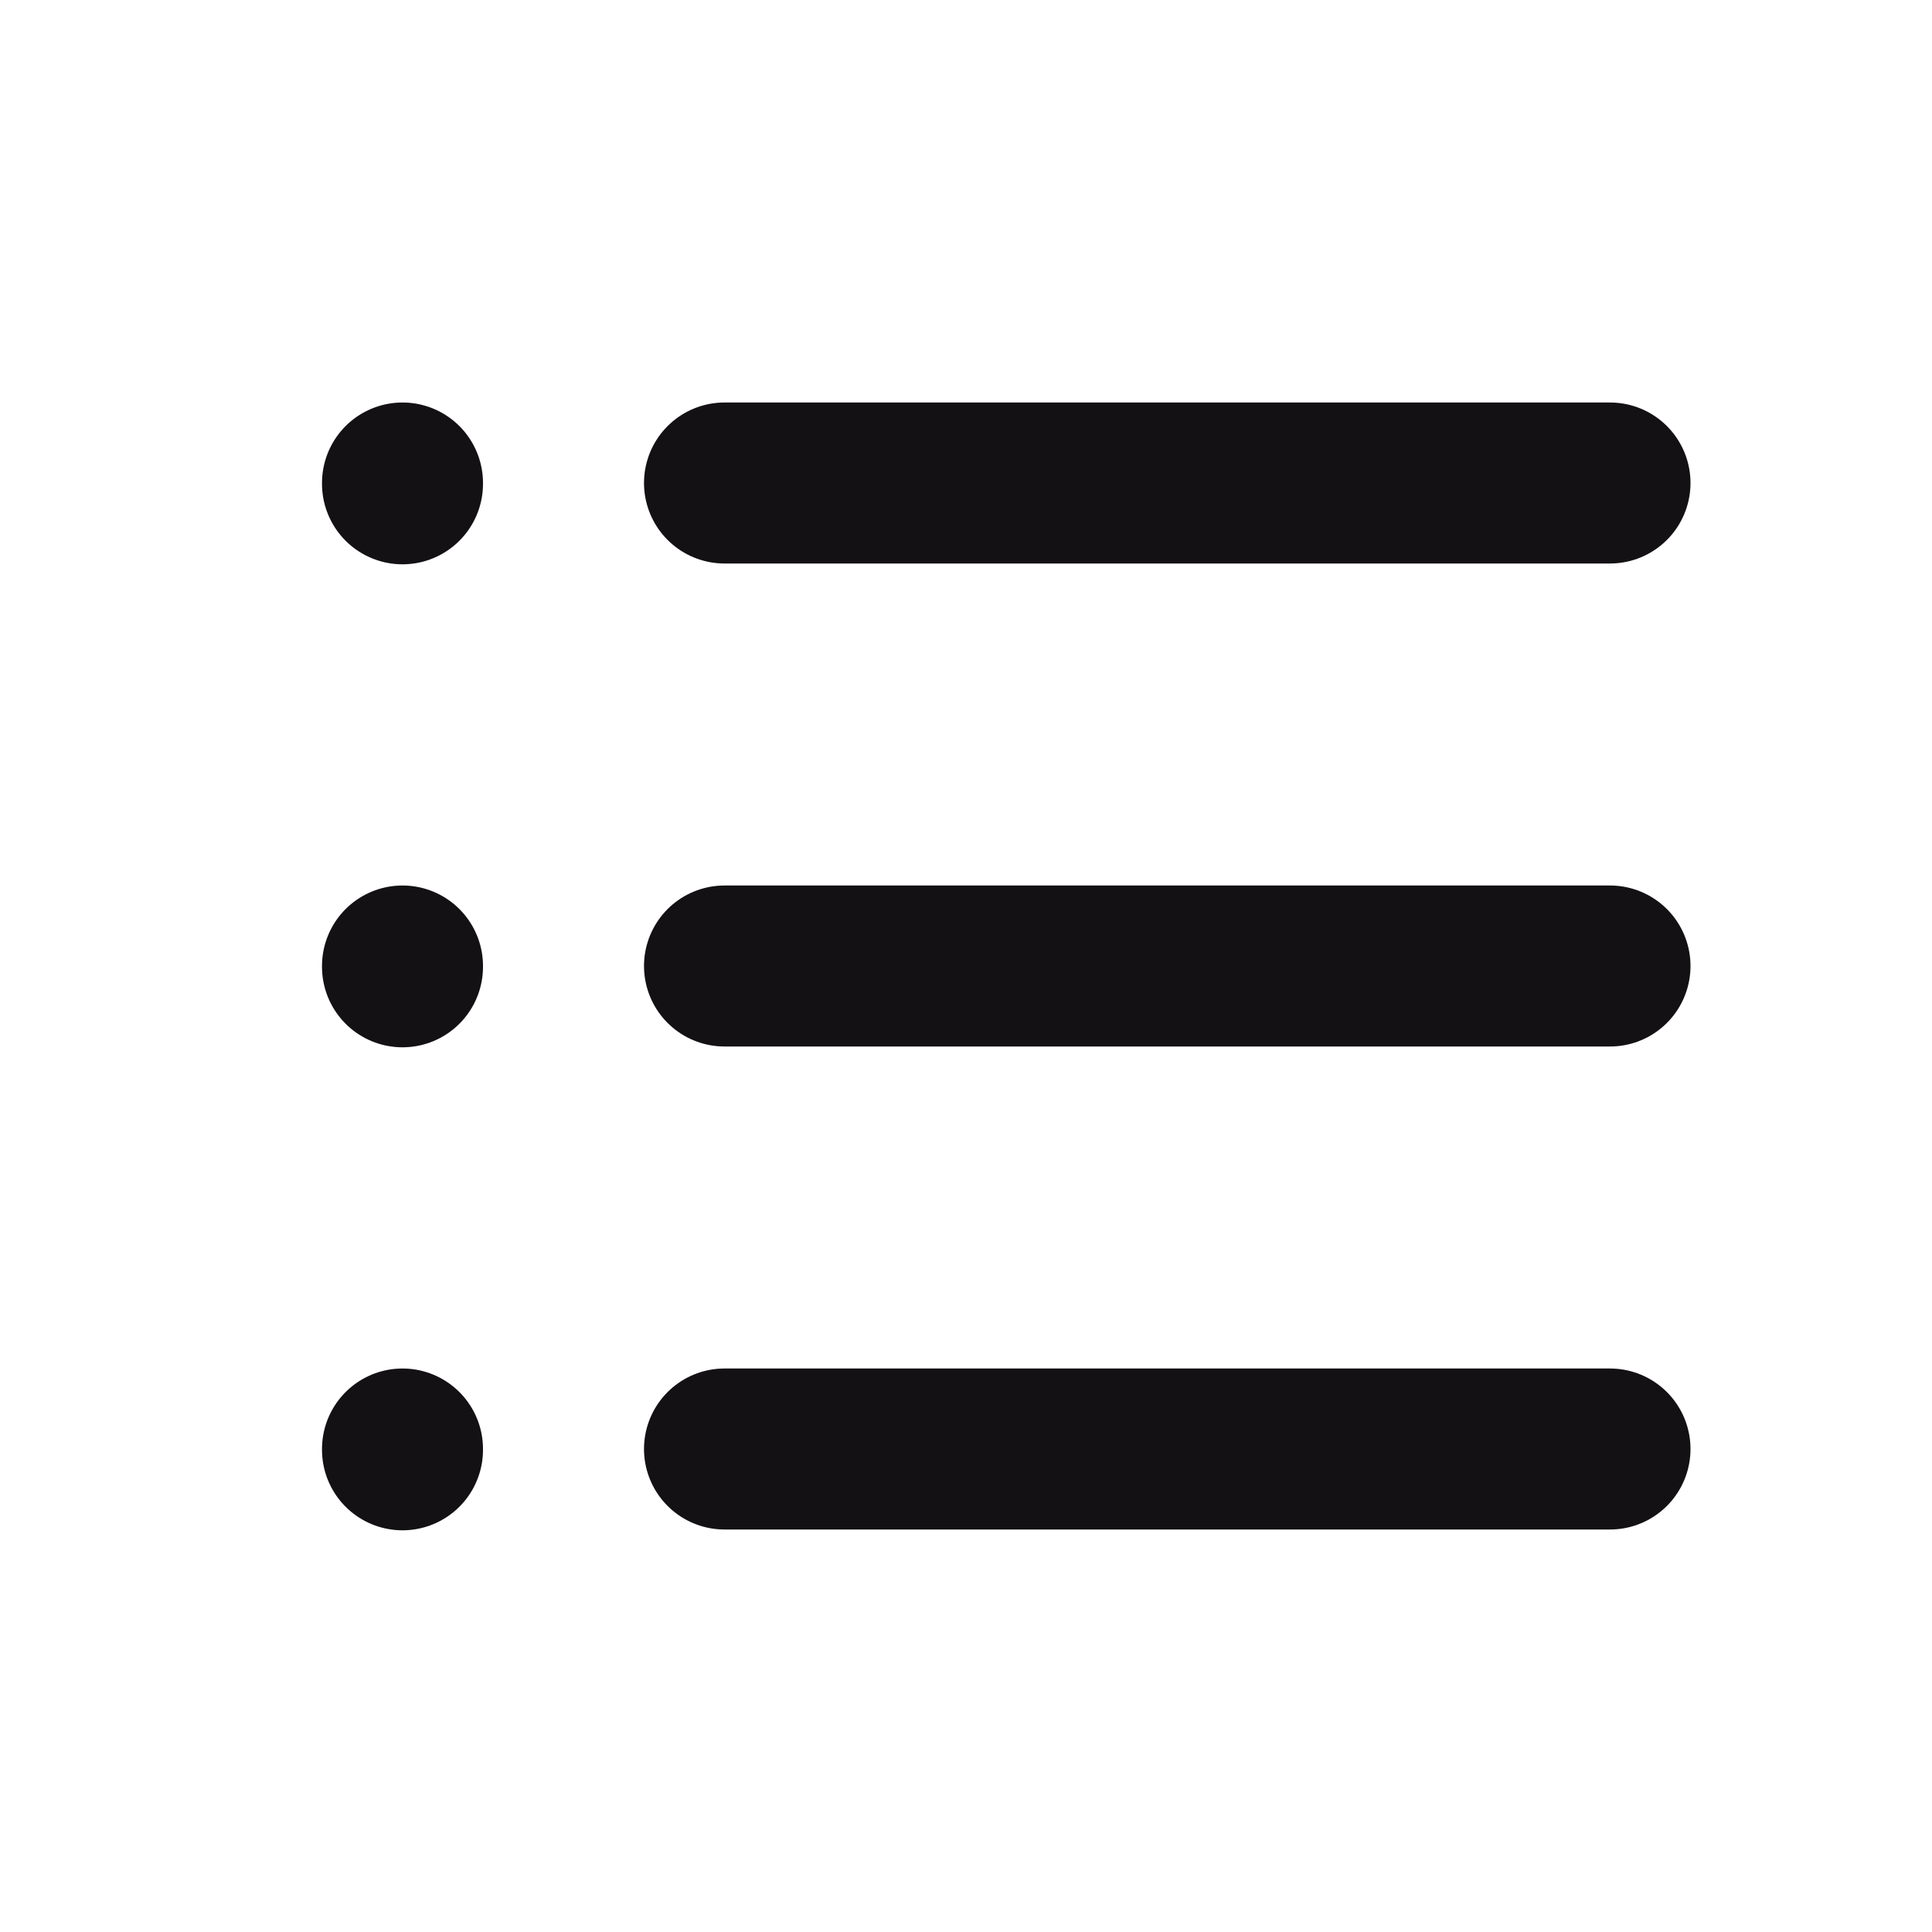 <svg width="24" height="24" viewBox="0 0 24 24" fill="none" xmlns="http://www.w3.org/2000/svg">
<path d="M9 6H20" stroke="#141115" stroke-width="2" stroke-linecap="round" stroke-linejoin="round"/>
<path d="M9 12H20" stroke="#141115" stroke-width="2" stroke-linecap="round" stroke-linejoin="round"/>
<path d="M9 18H20" stroke="#141115" stroke-width="2" stroke-linecap="round" stroke-linejoin="round"/>
<path d="M5 6V6.01" stroke="#141115" stroke-width="2" stroke-linecap="round" stroke-linejoin="round"/>
<path d="M5 12V12.01" stroke="#141115" stroke-width="2" stroke-linecap="round" stroke-linejoin="round"/>
<path d="M5 18V18.01" stroke="#141115" stroke-width="2" stroke-linecap="round" stroke-linejoin="round"/>
</svg>
